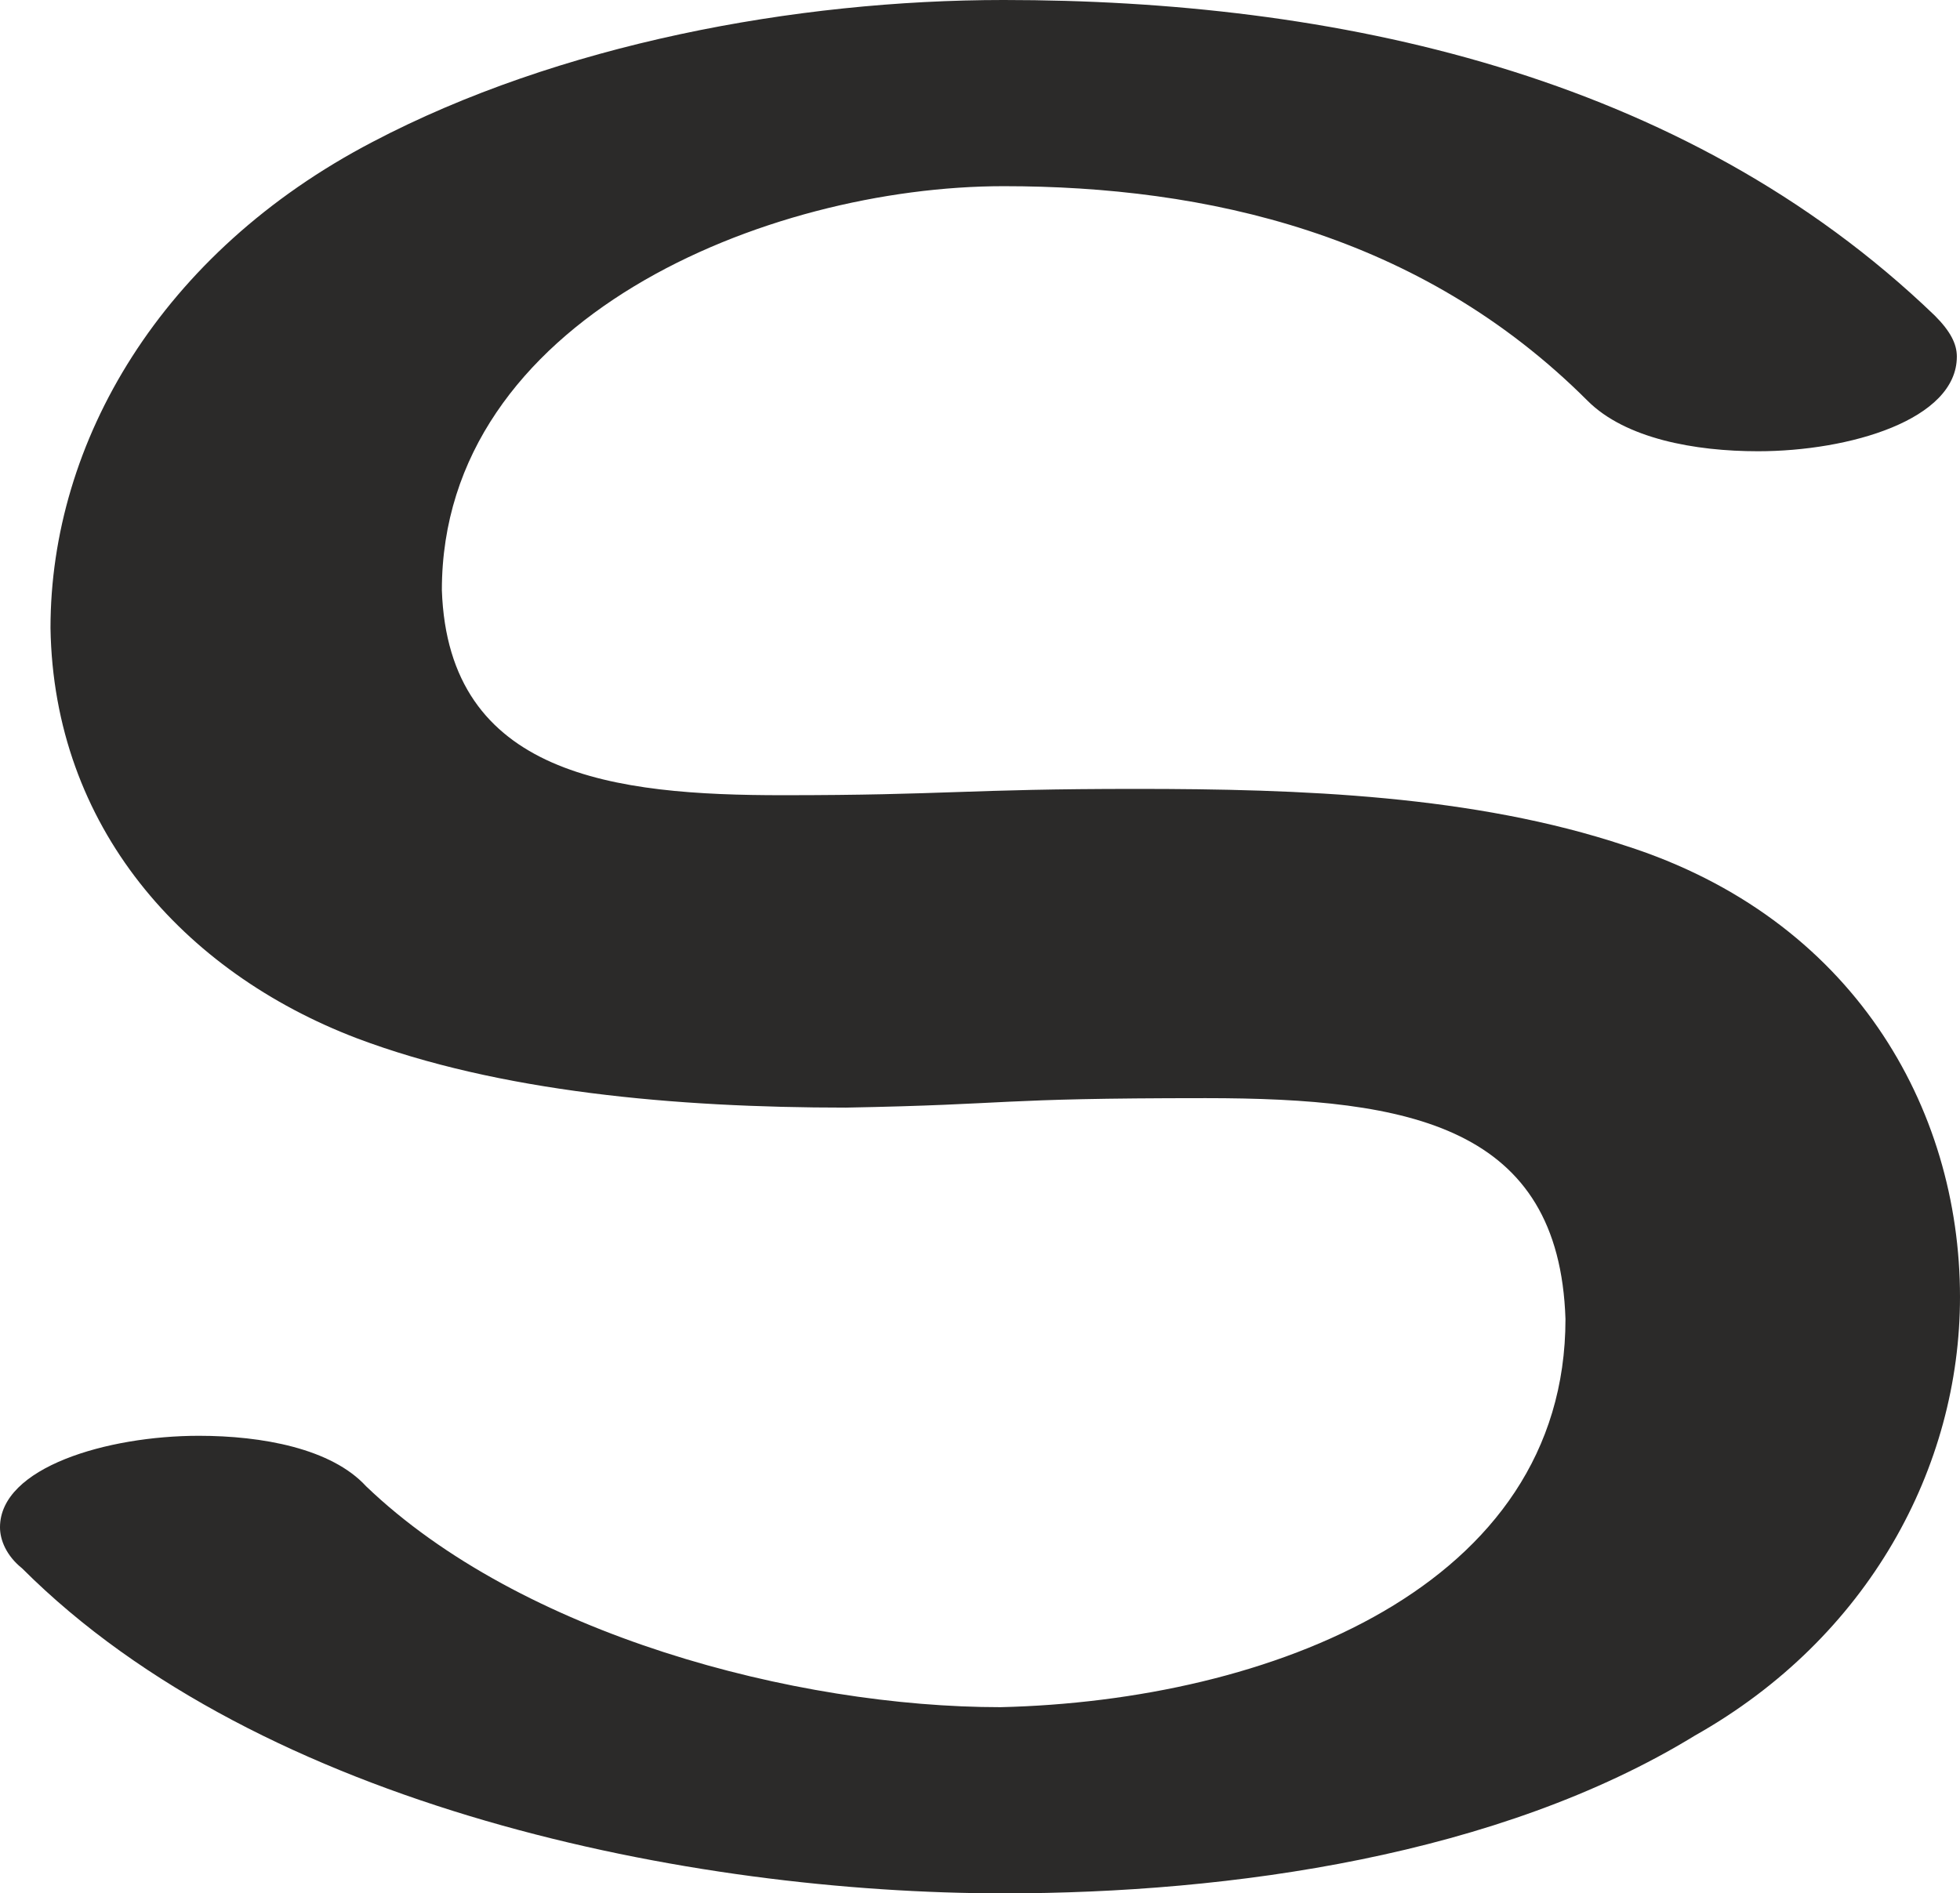 <?xml version="1.0" encoding="UTF-8"?>
<!DOCTYPE svg PUBLIC "-//W3C//DTD SVG 1.1//EN" "http://www.w3.org/Graphics/SVG/1.1/DTD/svg11.dtd">
<!-- Creator: CorelDRAW X8 -->
<svg xmlns="http://www.w3.org/2000/svg" xml:space="preserve" width="621px" height="600px" version="1.1" style="shape-rendering:geometricPrecision; text-rendering:geometricPrecision; image-rendering:optimizeQuality; fill-rule:evenodd; clip-rule:evenodd"
viewBox="0 0 621 600"
 xmlns:xlink="http://www.w3.org/1999/xlink">
 <defs>
  <style type="text/css">
   <![CDATA[
    .fil0 {fill:#2B2A29;fill-rule:nonzero}
   ]]>
  </style>
 </defs>
 <g id="Layer_x0020_1">
  <path class="fil0" d="M318 600c72,0 157,-12 219,-50 55,-31 84,-85 84,-139 0,-60 -34,-120 -106,-143 -48,-16 -103,-18 -155,-18 -54,0 -60,2 -112,2 -53,0 -106,-6 -108,-65 0,-86 103,-128 178,-128 64,0 132,15 185,68 12,12 34,16 54,16 29,0 63,-10 63,-30 0,-4 -2,-8 -7,-13 -80,-77 -191,-100 -295,-100 -66,0 -141,14 -200,45 -67,35 -102,95 -102,154 1,63 42,109 97,130 45,17 101,22 155,22 54,-1 46,-3 114,-3 65,0 112,9 114,70 0,85 -94,121 -179,123 -65,0 -152,-23 -201,-70 -11,-12 -33,-16 -53,-16 -29,0 -63,10 -63,29 0,4 2,9 7,13 76,76 212,103 311,103z"/>
 </g>
</svg>
